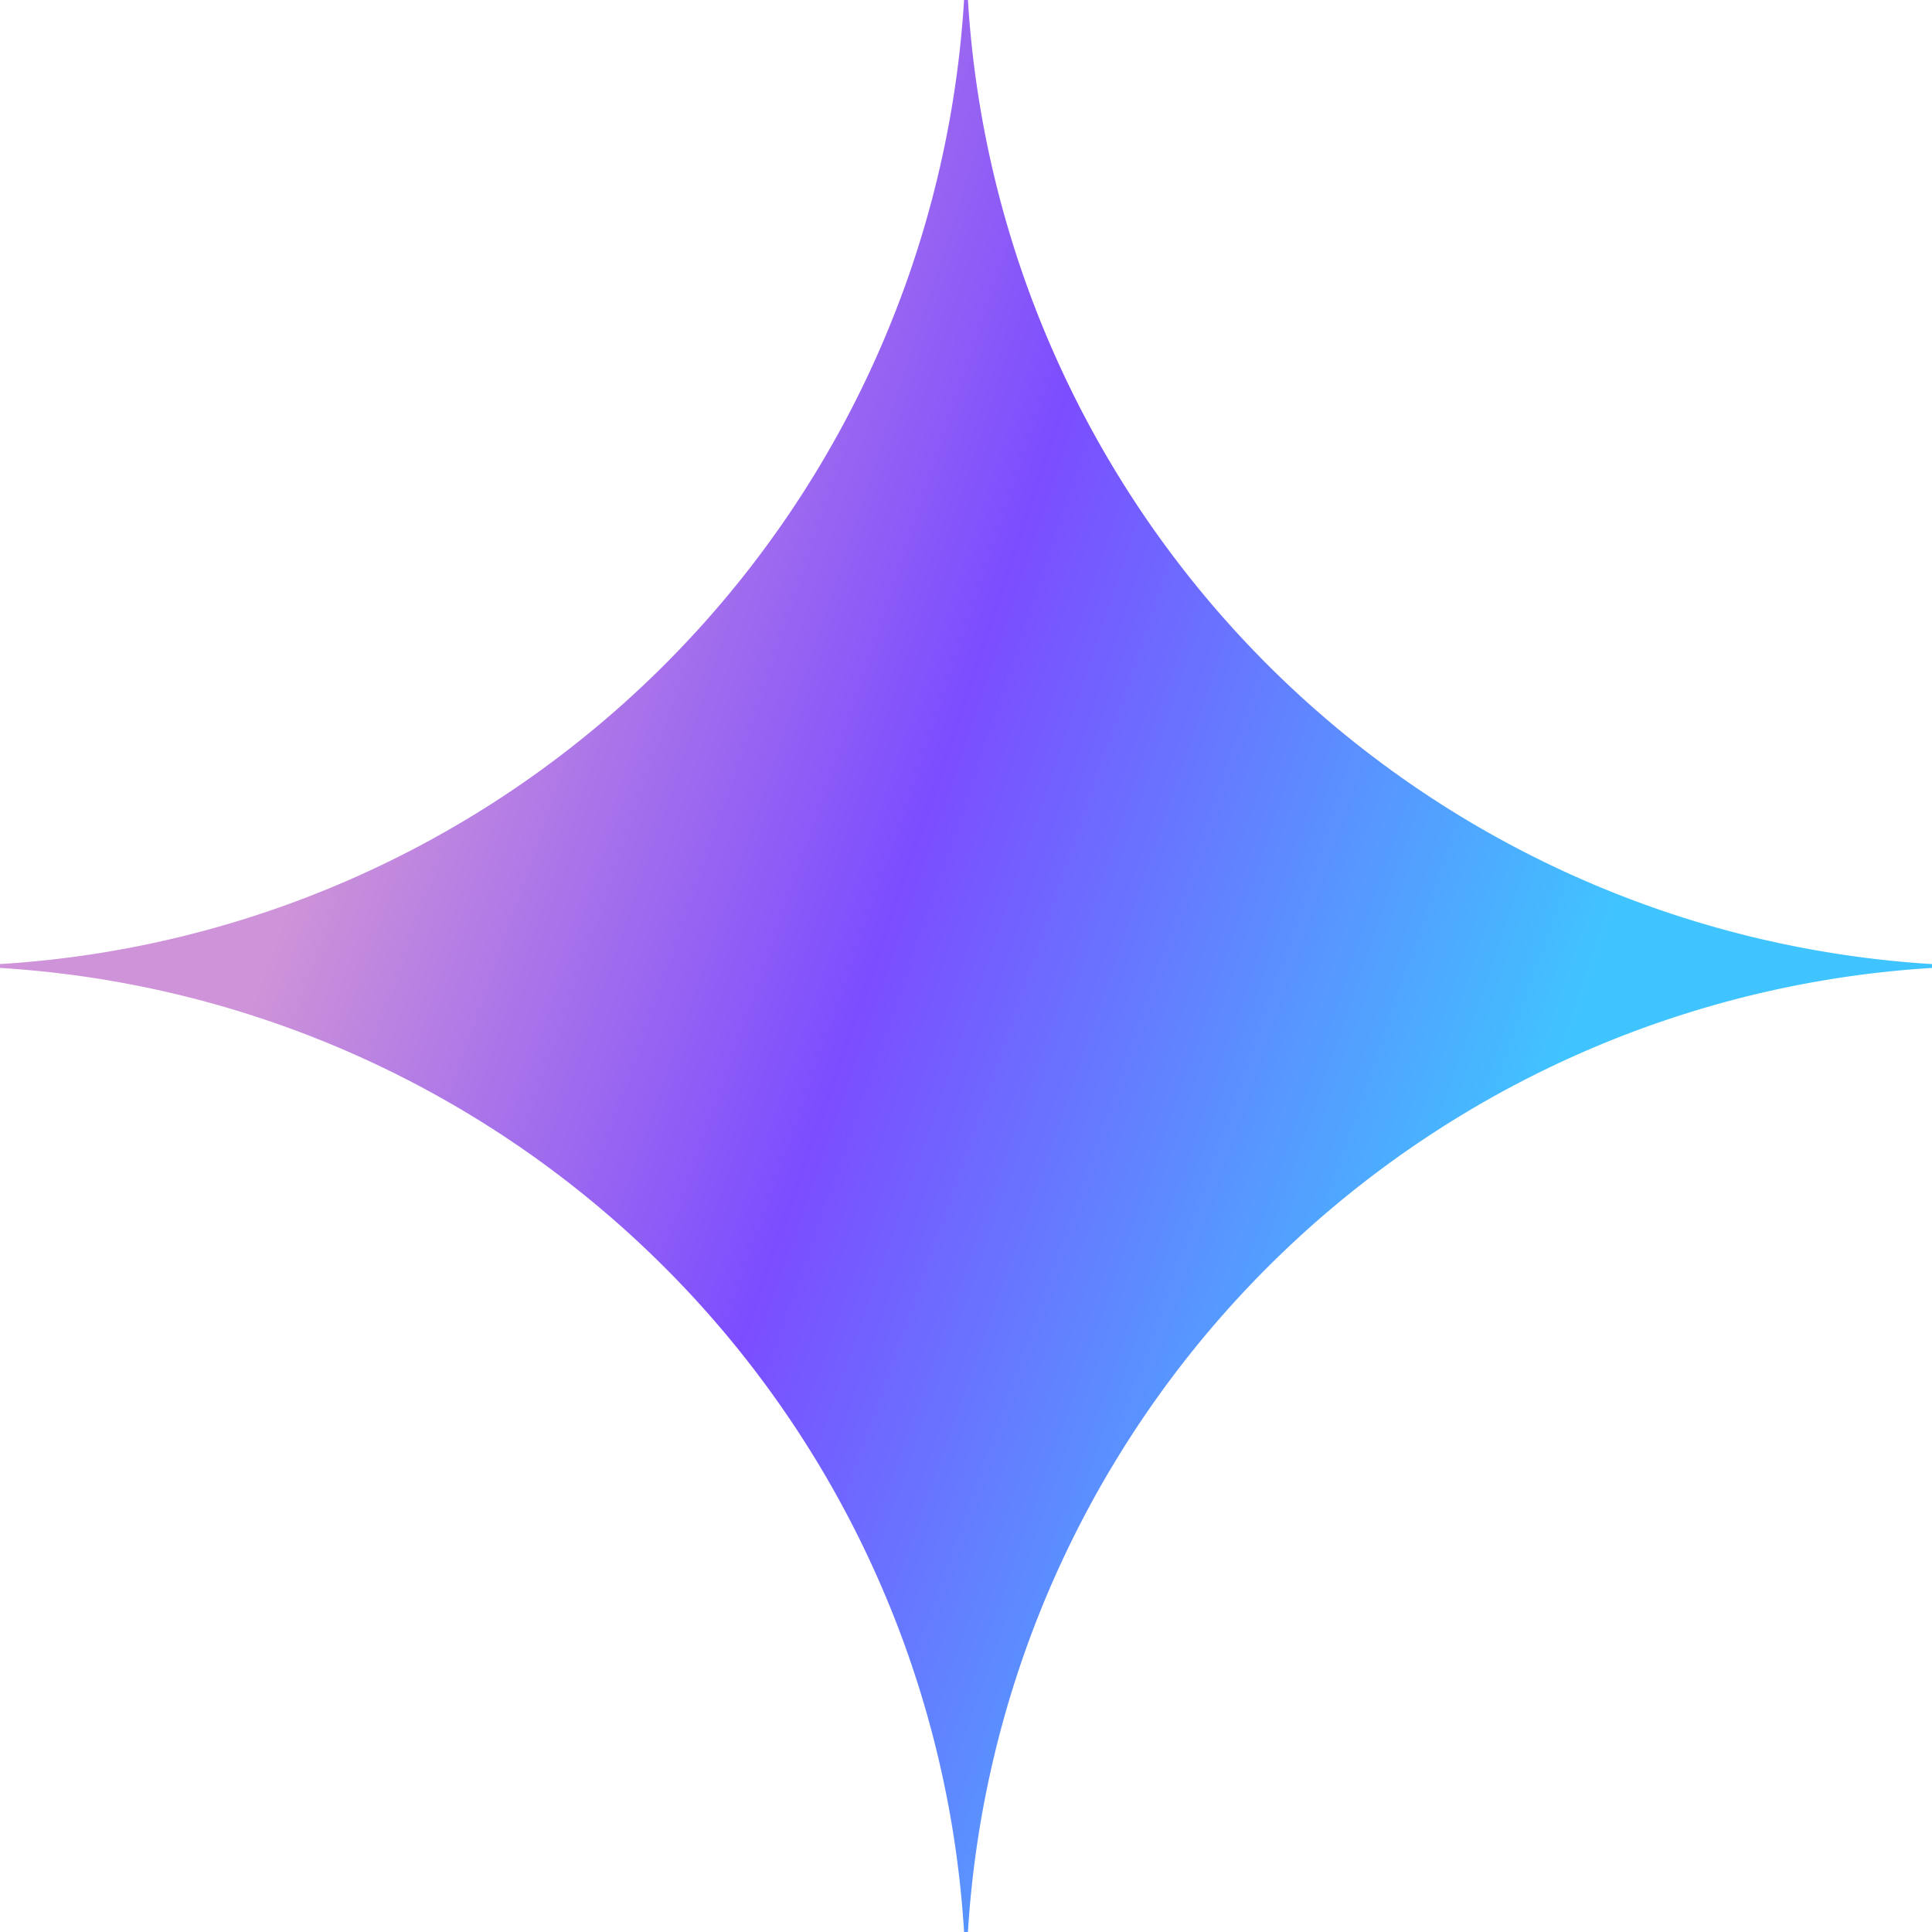 <svg fill="none" xmlns="http://www.w3.org/2000/svg" viewBox="0 0 16 16">
  <path d="M16 8.016A8.522 8.522 0 008.016 16h-.032A8.521 8.521 0 000 8.016v-.032A8.521 8.521 0 007.984 0h.032A8.522 8.522 0 0016 7.984v.032z" fill="url(#prefix__paint0_radial_980_20147)"/>
  <defs>
    <radialGradient id="prefix__paint0_radial_980_20147" cx="0" cy="0" r="1" gradientUnits="userSpaceOnUse" gradientTransform="matrix(16.133 5.455 -43.7 129.232 1.588 6.503)">
      <stop offset=".067" stop-color="#CE93D8"/>
      <stop offset=".343" stop-color="#7C4DFF"/>
      <stop offset=".672" stop-color="#40C4FF"/>
    </radialGradient>
  </defs>
</svg>
